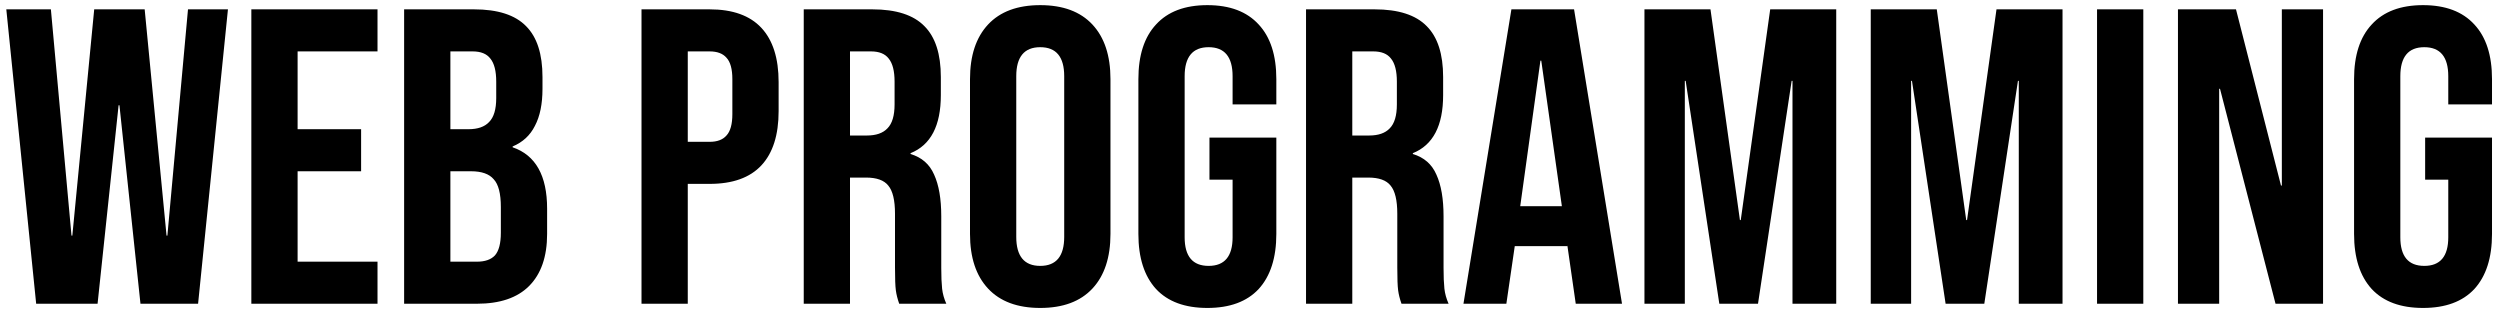 <svg width="214" height="27" viewBox="0 0 214 27" fill="none" xmlns="http://www.w3.org/2000/svg">
<path d="M0.54 0.8H4.356L6.12 20.168H6.192L8.064 0.8H12.384L14.256 20.168H14.328L16.092 0.8H19.512L16.956 26H12.024L10.224 9.008H10.152L8.352 26H3.096L0.54 0.8ZM21.515 0.8H32.315V4.4H25.475V11.06H30.911V14.66H25.475V22.4H32.315V26H21.515V0.8ZM34.593 0.8H40.569C42.609 0.8 44.097 1.28 45.033 2.24C45.969 3.176 46.437 4.628 46.437 6.596V7.604C46.437 8.9 46.221 9.956 45.789 10.772C45.381 11.588 44.745 12.176 43.881 12.536V12.608C45.849 13.28 46.833 15.032 46.833 17.864V20.024C46.833 21.968 46.317 23.456 45.285 24.488C44.277 25.496 42.789 26 40.821 26H34.593V0.8ZM40.101 11.06C40.893 11.06 41.481 10.856 41.865 10.448C42.273 10.04 42.477 9.356 42.477 8.396V6.992C42.477 6.08 42.309 5.42 41.973 5.012C41.661 4.604 41.157 4.4 40.461 4.4H38.553V11.06H40.101ZM40.821 22.4C41.517 22.4 42.033 22.22 42.369 21.86C42.705 21.476 42.873 20.828 42.873 19.916V17.72C42.873 16.568 42.669 15.776 42.261 15.344C41.877 14.888 41.229 14.66 40.317 14.66H38.553V22.4H40.821ZM54.913 0.8H60.745C62.714 0.8 64.189 1.328 65.174 2.384C66.157 3.44 66.65 4.988 66.65 7.028V9.512C66.65 11.552 66.157 13.1 65.174 14.156C64.189 15.212 62.714 15.74 60.745 15.74H58.873V26H54.913V0.8ZM60.745 12.14C61.394 12.14 61.873 11.96 62.185 11.6C62.522 11.24 62.69 10.628 62.69 9.764V6.776C62.69 5.912 62.522 5.3 62.185 4.94C61.873 4.58 61.394 4.4 60.745 4.4H58.873V12.14H60.745ZM68.8 0.8H74.668C76.708 0.8 78.196 1.28 79.132 2.24C80.068 3.176 80.536 4.628 80.536 6.596V8.144C80.536 10.76 79.672 12.416 77.944 13.112V13.184C78.904 13.472 79.576 14.06 79.96 14.948C80.368 15.836 80.572 17.024 80.572 18.512V22.94C80.572 23.66 80.596 24.248 80.644 24.704C80.692 25.136 80.812 25.568 81.004 26H76.972C76.828 25.592 76.732 25.208 76.684 24.848C76.636 24.488 76.612 23.84 76.612 22.904V18.296C76.612 17.144 76.42 16.34 76.036 15.884C75.676 15.428 75.04 15.2 74.128 15.2H72.76V26H68.8V0.8ZM74.2 11.6C74.992 11.6 75.58 11.396 75.964 10.988C76.372 10.58 76.576 9.896 76.576 8.936V6.992C76.576 6.08 76.408 5.42 76.072 5.012C75.76 4.604 75.256 4.4 74.56 4.4H72.76V11.6H74.2ZM89.044 26.36C87.1 26.36 85.612 25.808 84.58 24.704C83.548 23.6 83.032 22.04 83.032 20.024V6.776C83.032 4.76 83.548 3.2 84.58 2.096C85.612 0.992 87.1 0.44 89.044 0.44C90.988 0.44 92.476 0.992 93.508 2.096C94.54 3.2 95.056 4.76 95.056 6.776V20.024C95.056 22.04 94.54 23.6 93.508 24.704C92.476 25.808 90.988 26.36 89.044 26.36ZM89.044 22.76C90.412 22.76 91.096 21.932 91.096 20.276V6.524C91.096 4.868 90.412 4.04 89.044 4.04C87.676 4.04 86.992 4.868 86.992 6.524V20.276C86.992 21.932 87.676 22.76 89.044 22.76ZM103.35 26.36C101.43 26.36 99.966 25.82 98.958 24.74C97.95 23.636 97.446 22.064 97.446 20.024V6.776C97.446 4.736 97.95 3.176 98.958 2.096C99.966 0.992 101.43 0.44 103.35 0.44C105.27 0.44 106.734 0.992 107.742 2.096C108.75 3.176 109.254 4.736 109.254 6.776V8.936H105.51V6.524C105.51 4.868 104.826 4.04 103.458 4.04C102.09 4.04 101.406 4.868 101.406 6.524V20.312C101.406 21.944 102.09 22.76 103.458 22.76C104.826 22.76 105.51 21.944 105.51 20.312V15.38H103.53V11.78H109.254V20.024C109.254 22.064 108.75 23.636 107.742 24.74C106.734 25.82 105.27 26.36 103.35 26.36ZM111.796 0.8H117.664C119.704 0.8 121.192 1.28 122.128 2.24C123.064 3.176 123.532 4.628 123.532 6.596V8.144C123.532 10.76 122.668 12.416 120.94 13.112V13.184C121.9 13.472 122.572 14.06 122.956 14.948C123.364 15.836 123.568 17.024 123.568 18.512V22.94C123.568 23.66 123.592 24.248 123.64 24.704C123.688 25.136 123.808 25.568 124 26H119.968C119.824 25.592 119.728 25.208 119.68 24.848C119.632 24.488 119.608 23.84 119.608 22.904V18.296C119.608 17.144 119.416 16.34 119.032 15.884C118.672 15.428 118.036 15.2 117.124 15.2H115.756V26H111.796V0.8ZM117.196 11.6C117.988 11.6 118.576 11.396 118.96 10.988C119.368 10.58 119.572 9.896 119.572 8.936V6.992C119.572 6.08 119.404 5.42 119.068 5.012C118.756 4.604 118.252 4.4 117.556 4.4H115.756V11.6H117.196ZM129.376 0.8H134.74L138.844 26H134.884L134.164 20.996V21.068H129.664L128.944 26H125.272L129.376 0.8ZM133.696 17.648L131.932 5.192H131.86L130.132 17.648H133.696ZM140.765 0.8H146.417L148.937 18.836H149.009L151.529 0.8H157.181V26H153.437V6.92H153.365L150.485 26H147.173L144.293 6.92H144.221V26H140.765V0.8ZM160.136 0.8H165.788L168.308 18.836H168.38L170.9 0.8H176.552V26H172.808V6.92H172.736L169.856 26H166.544L163.664 6.92H163.592V26H160.136V0.8ZM179.507 0.8H183.467V26H179.507V0.8ZM186.433 0.8H191.401L195.253 15.884H195.325V0.8H198.853V26H194.785L190.033 7.604H189.961V26H186.433V0.8ZM207.412 26.36C205.492 26.36 204.028 25.82 203.02 24.74C202.012 23.636 201.508 22.064 201.508 20.024V6.776C201.508 4.736 202.012 3.176 203.02 2.096C204.028 0.992 205.492 0.44 207.412 0.44C209.332 0.44 210.796 0.992 211.804 2.096C212.812 3.176 213.316 4.736 213.316 6.776V8.936H209.572V6.524C209.572 4.868 208.888 4.04 207.52 4.04C206.152 4.04 205.468 4.868 205.468 6.524V20.312C205.468 21.944 206.152 22.76 207.52 22.76C208.888 22.76 209.572 21.944 209.572 20.312V15.38H207.592V11.78H213.316V20.024C213.316 22.064 212.812 23.636 211.804 24.74C210.796 25.82 209.332 26.36 207.412 26.36Z" fill="black"/>
</svg>
